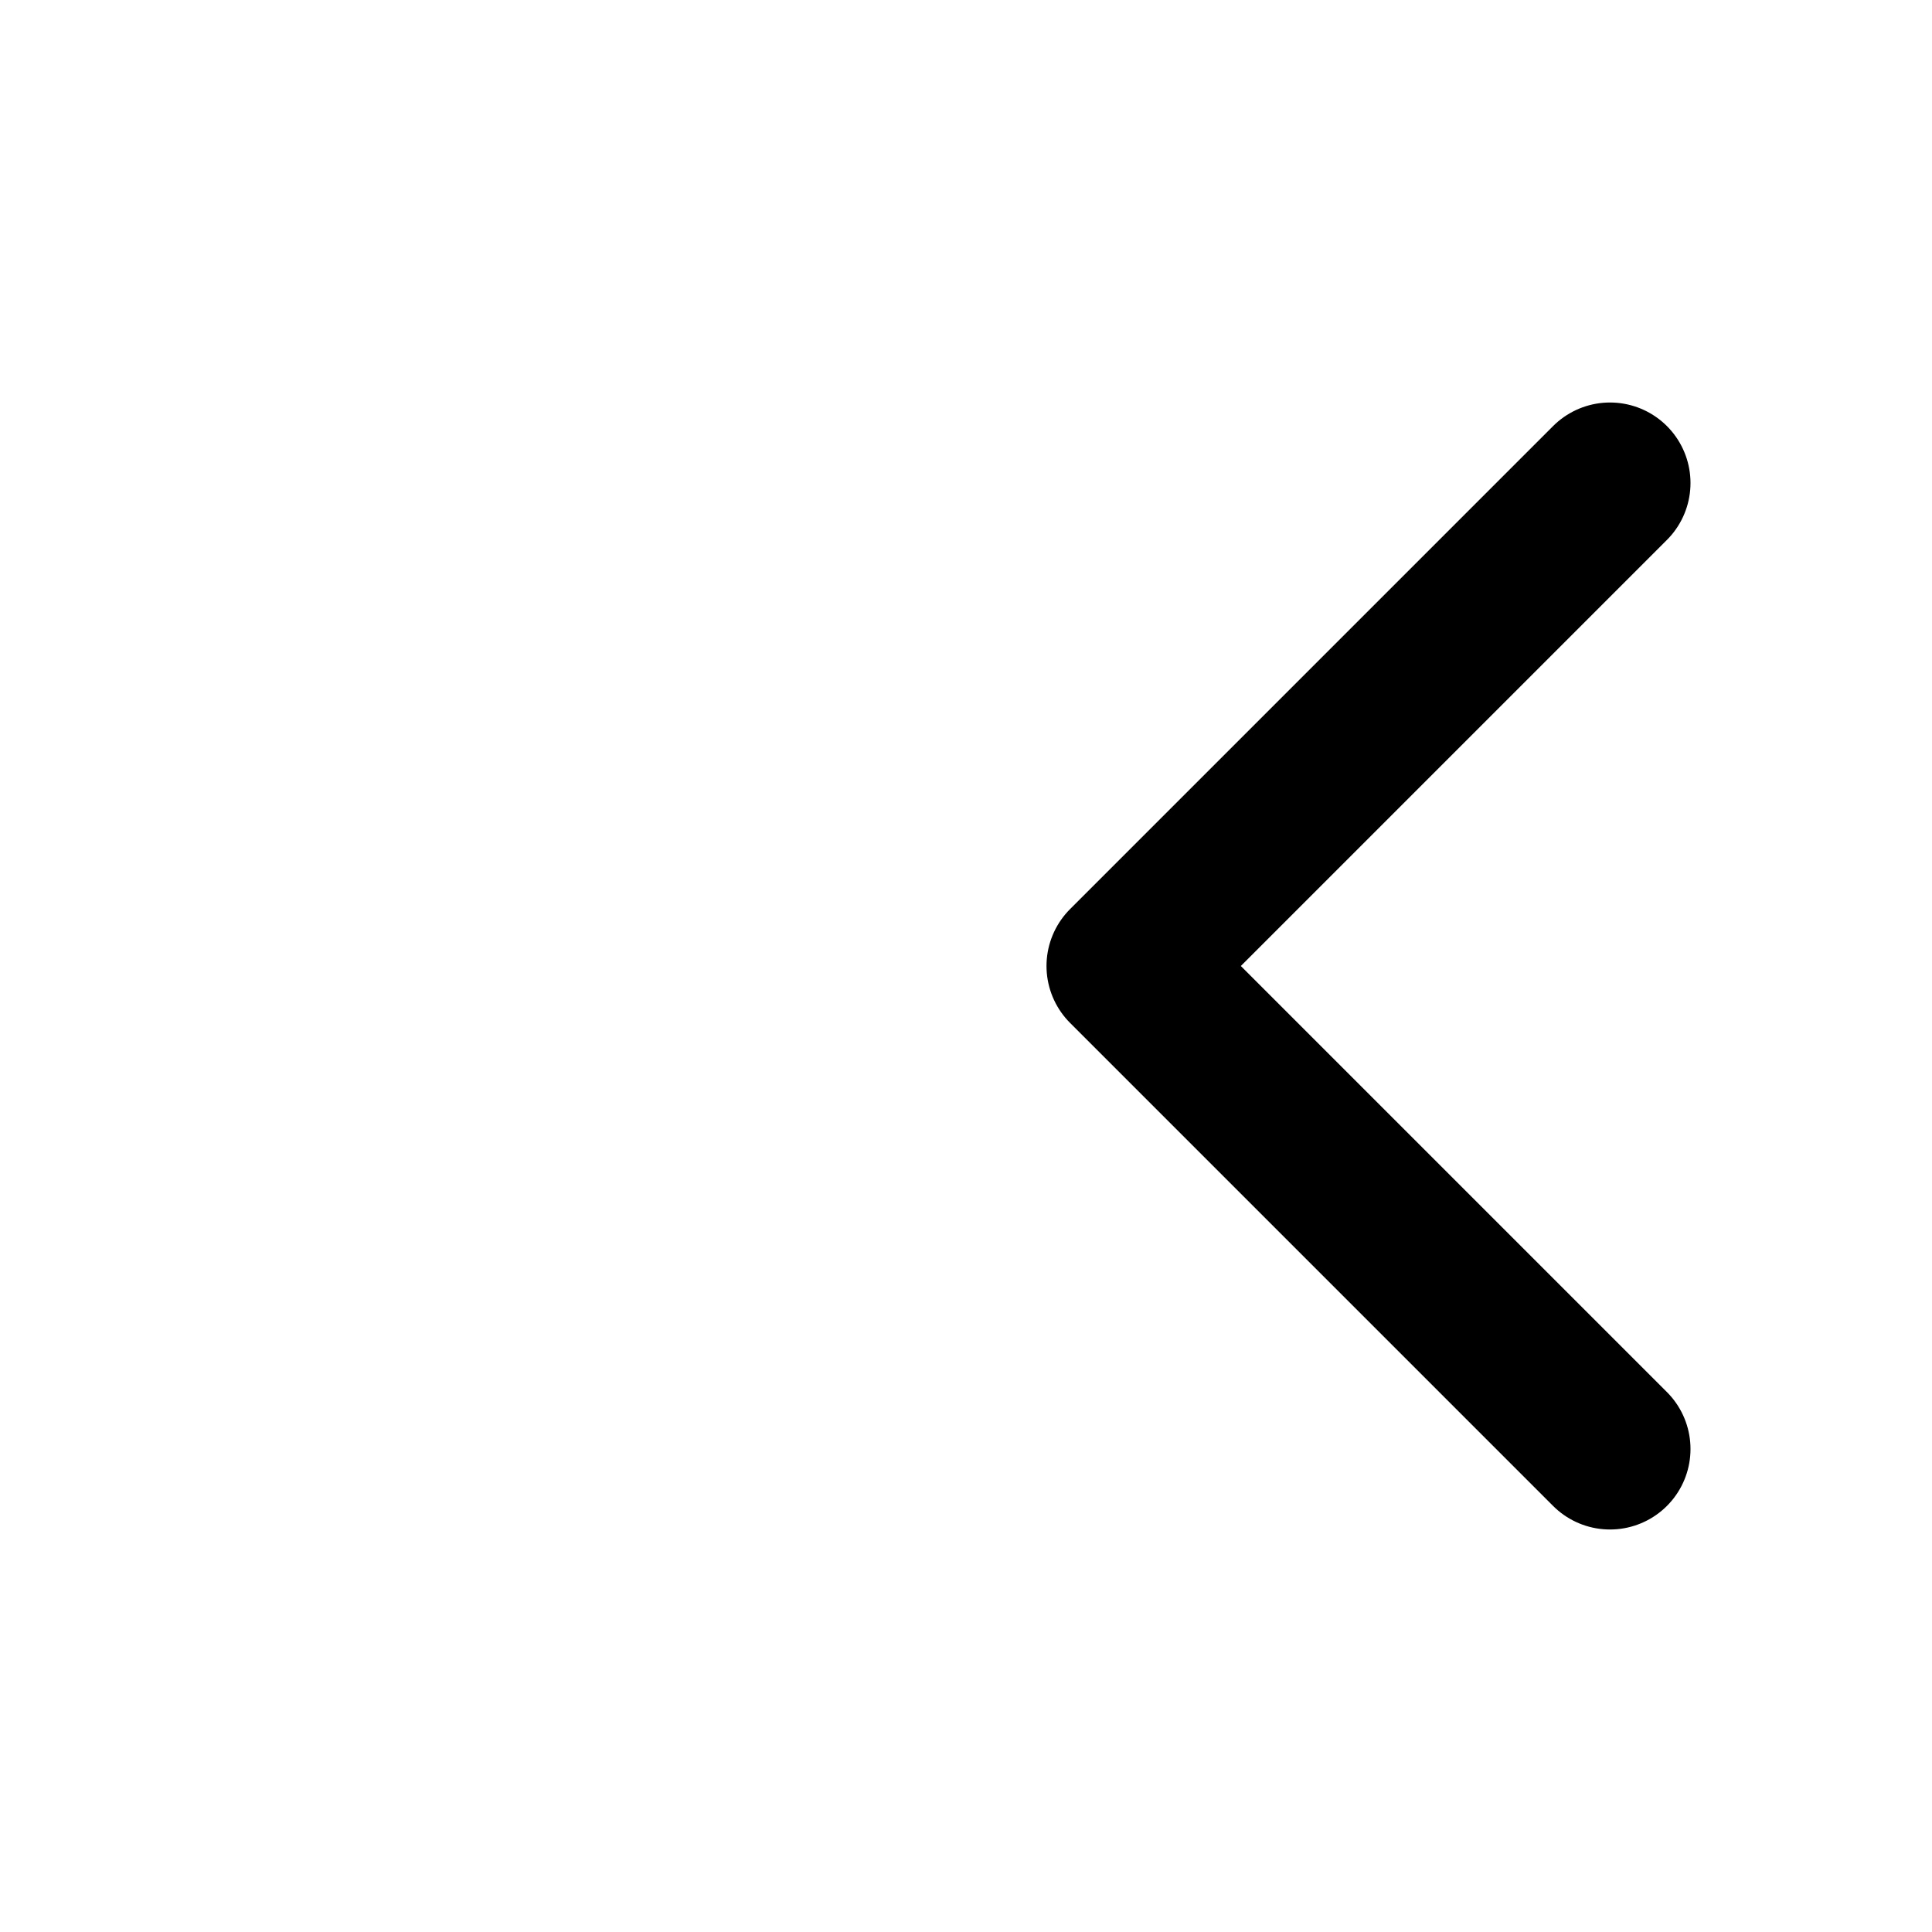 <svg width="24" height="24" viewBox="0 0 24 24" fill="none" xmlns="http://www.w3.org/2000/svg">
<path d="M20 18L14 12L20 6" stroke="black" stroke-width="2" stroke-linecap="round" stroke-linejoin="round"/>
</svg>
